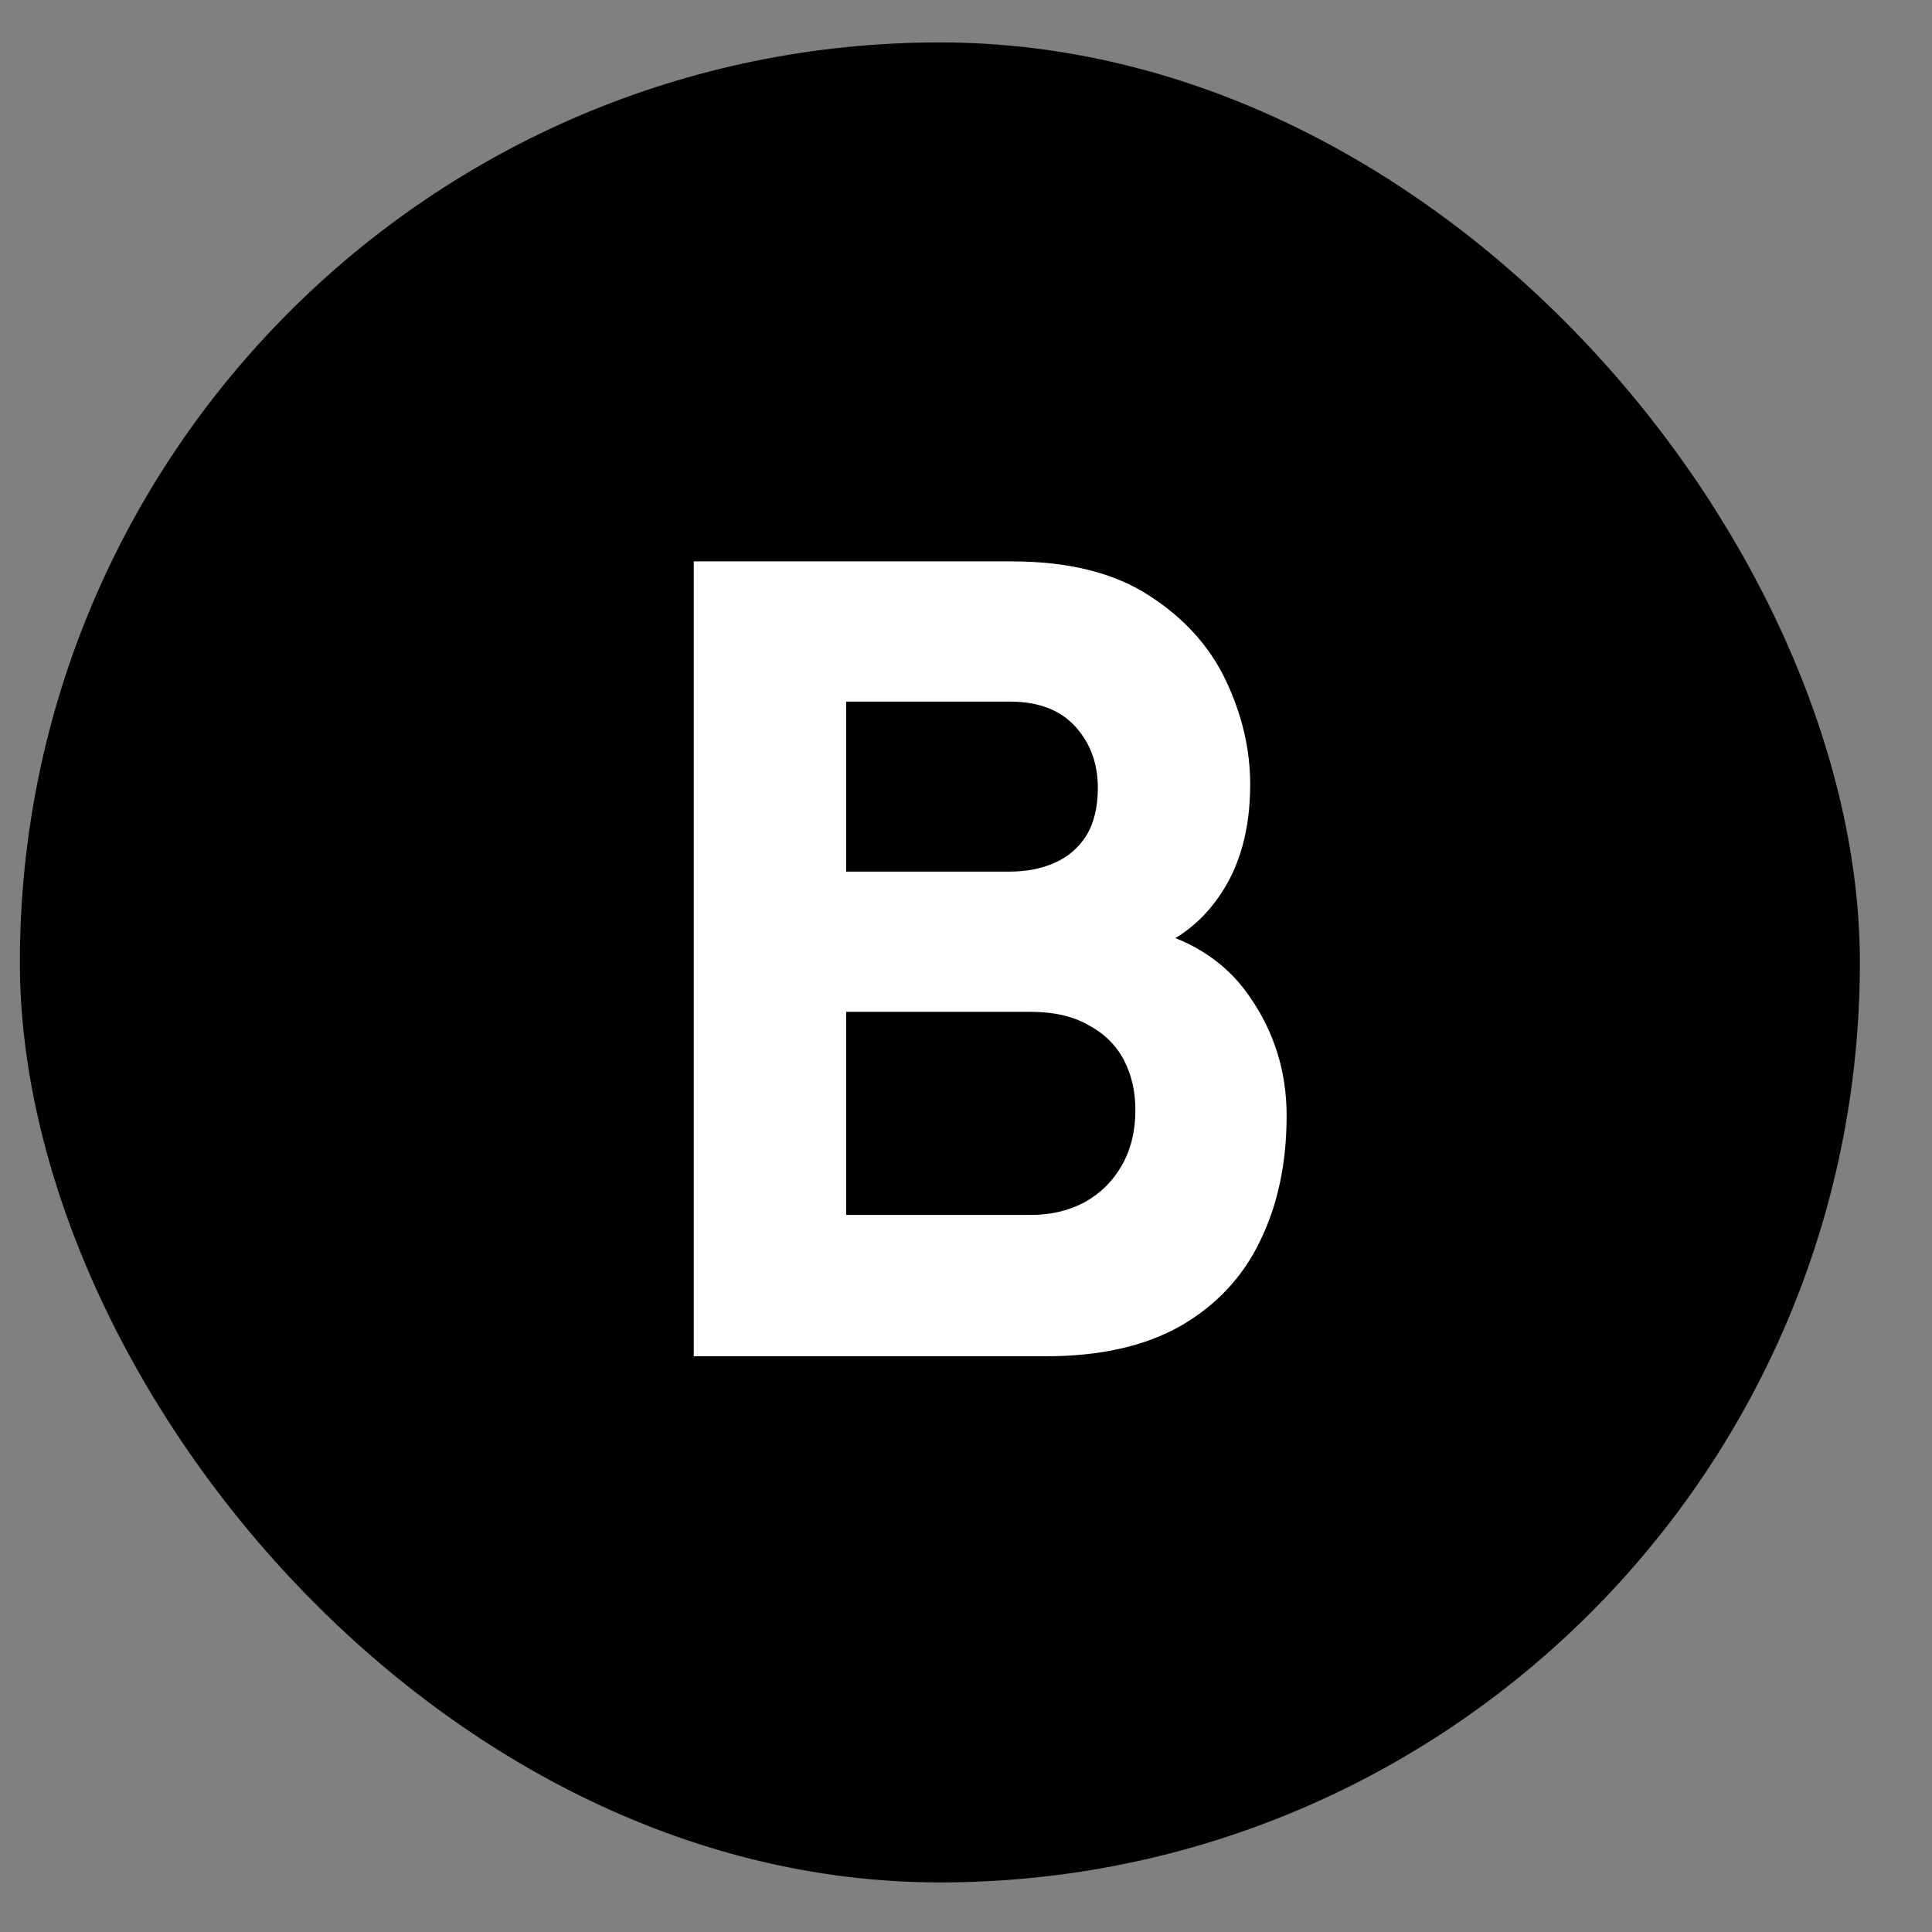 <svg width="21" height="21" viewBox="0 0 21 21" fill="none" xmlns="http://www.w3.org/2000/svg">
<rect x="0" y="0" width="21" height="21" fill="#808080" stroke="none"/>
<rect x="0.216" y="0.461" width="20" height="20" rx="10" fill="black"/>
<path d="M7.541 14.742V6.102H10.997C11.613 6.102 12.111 6.226 12.491 6.474C12.871 6.718 13.149 7.026 13.325 7.398C13.501 7.77 13.589 8.146 13.589 8.526C13.589 9.01 13.479 9.412 13.259 9.732C13.043 10.052 12.745 10.266 12.365 10.374V10.074C12.905 10.186 13.309 10.436 13.577 10.824C13.849 11.212 13.985 11.646 13.985 12.126C13.985 12.642 13.889 13.096 13.697 13.488C13.509 13.88 13.221 14.188 12.833 14.412C12.445 14.632 11.957 14.742 11.369 14.742H7.541ZM9.197 13.206H11.201C11.421 13.206 11.617 13.16 11.789 13.068C11.961 12.972 12.095 12.84 12.191 12.672C12.291 12.5 12.341 12.298 12.341 12.066C12.341 11.862 12.299 11.68 12.215 11.52C12.131 11.36 12.003 11.234 11.831 11.142C11.663 11.046 11.453 10.998 11.201 10.998H9.197V13.206ZM9.197 9.474H10.973C11.157 9.474 11.321 9.442 11.465 9.378C11.609 9.314 11.723 9.216 11.807 9.084C11.891 8.948 11.933 8.774 11.933 8.562C11.933 8.298 11.851 8.076 11.687 7.896C11.523 7.716 11.285 7.626 10.973 7.626H9.197V9.474Z" fill="white"/>
</svg>
